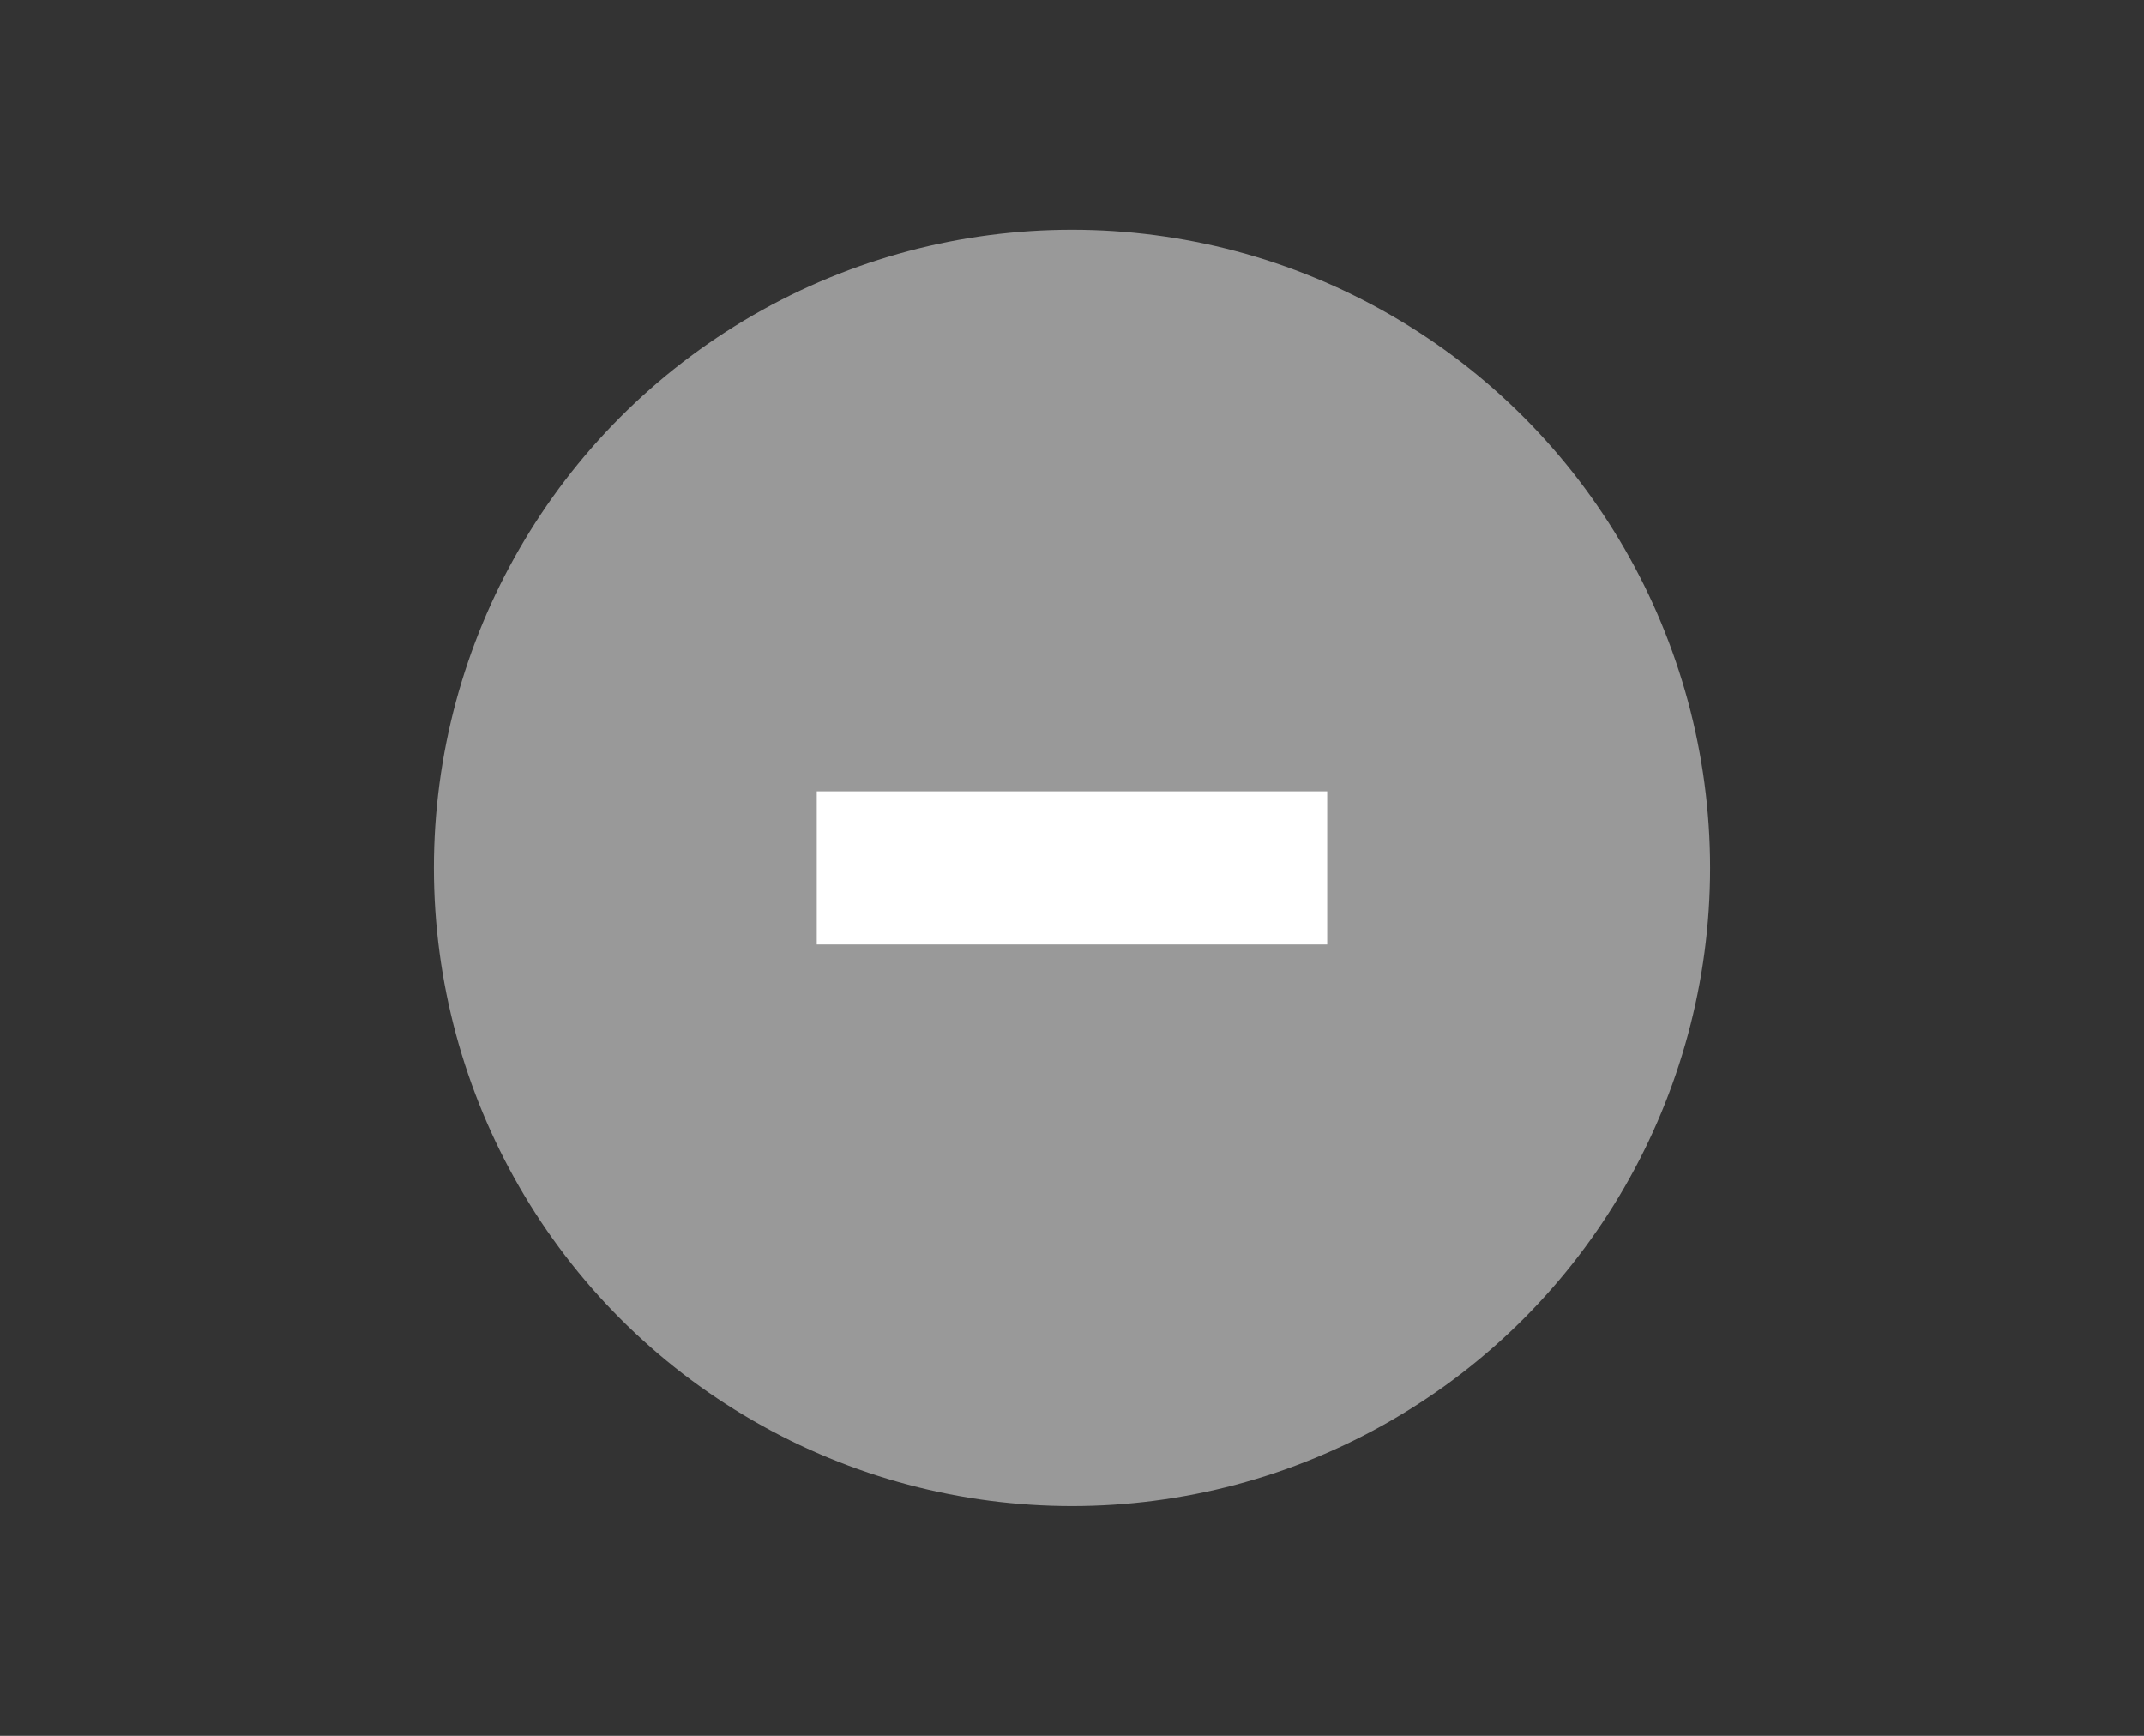 <svg id="eIH6hPZmqpn1" xmlns="http://www.w3.org/2000/svg" xmlns:xlink="http://www.w3.org/1999/xlink" viewBox="0 0 84 68" shape-rendering="geometricPrecision" text-rendering="geometricPrecision"><rect x="0" y="0" width="84" height="68" fill="#333333" stroke="none"/><ellipse rx="25" ry="25" transform="translate(42 34)" fill="#999" stroke-width="0"/><rect width="35.458" height="9.599" rx="0" ry="0" transform="matrix(.564 0 0 0.625 32 31)" fill="#fff" stroke-width="0"/></svg>